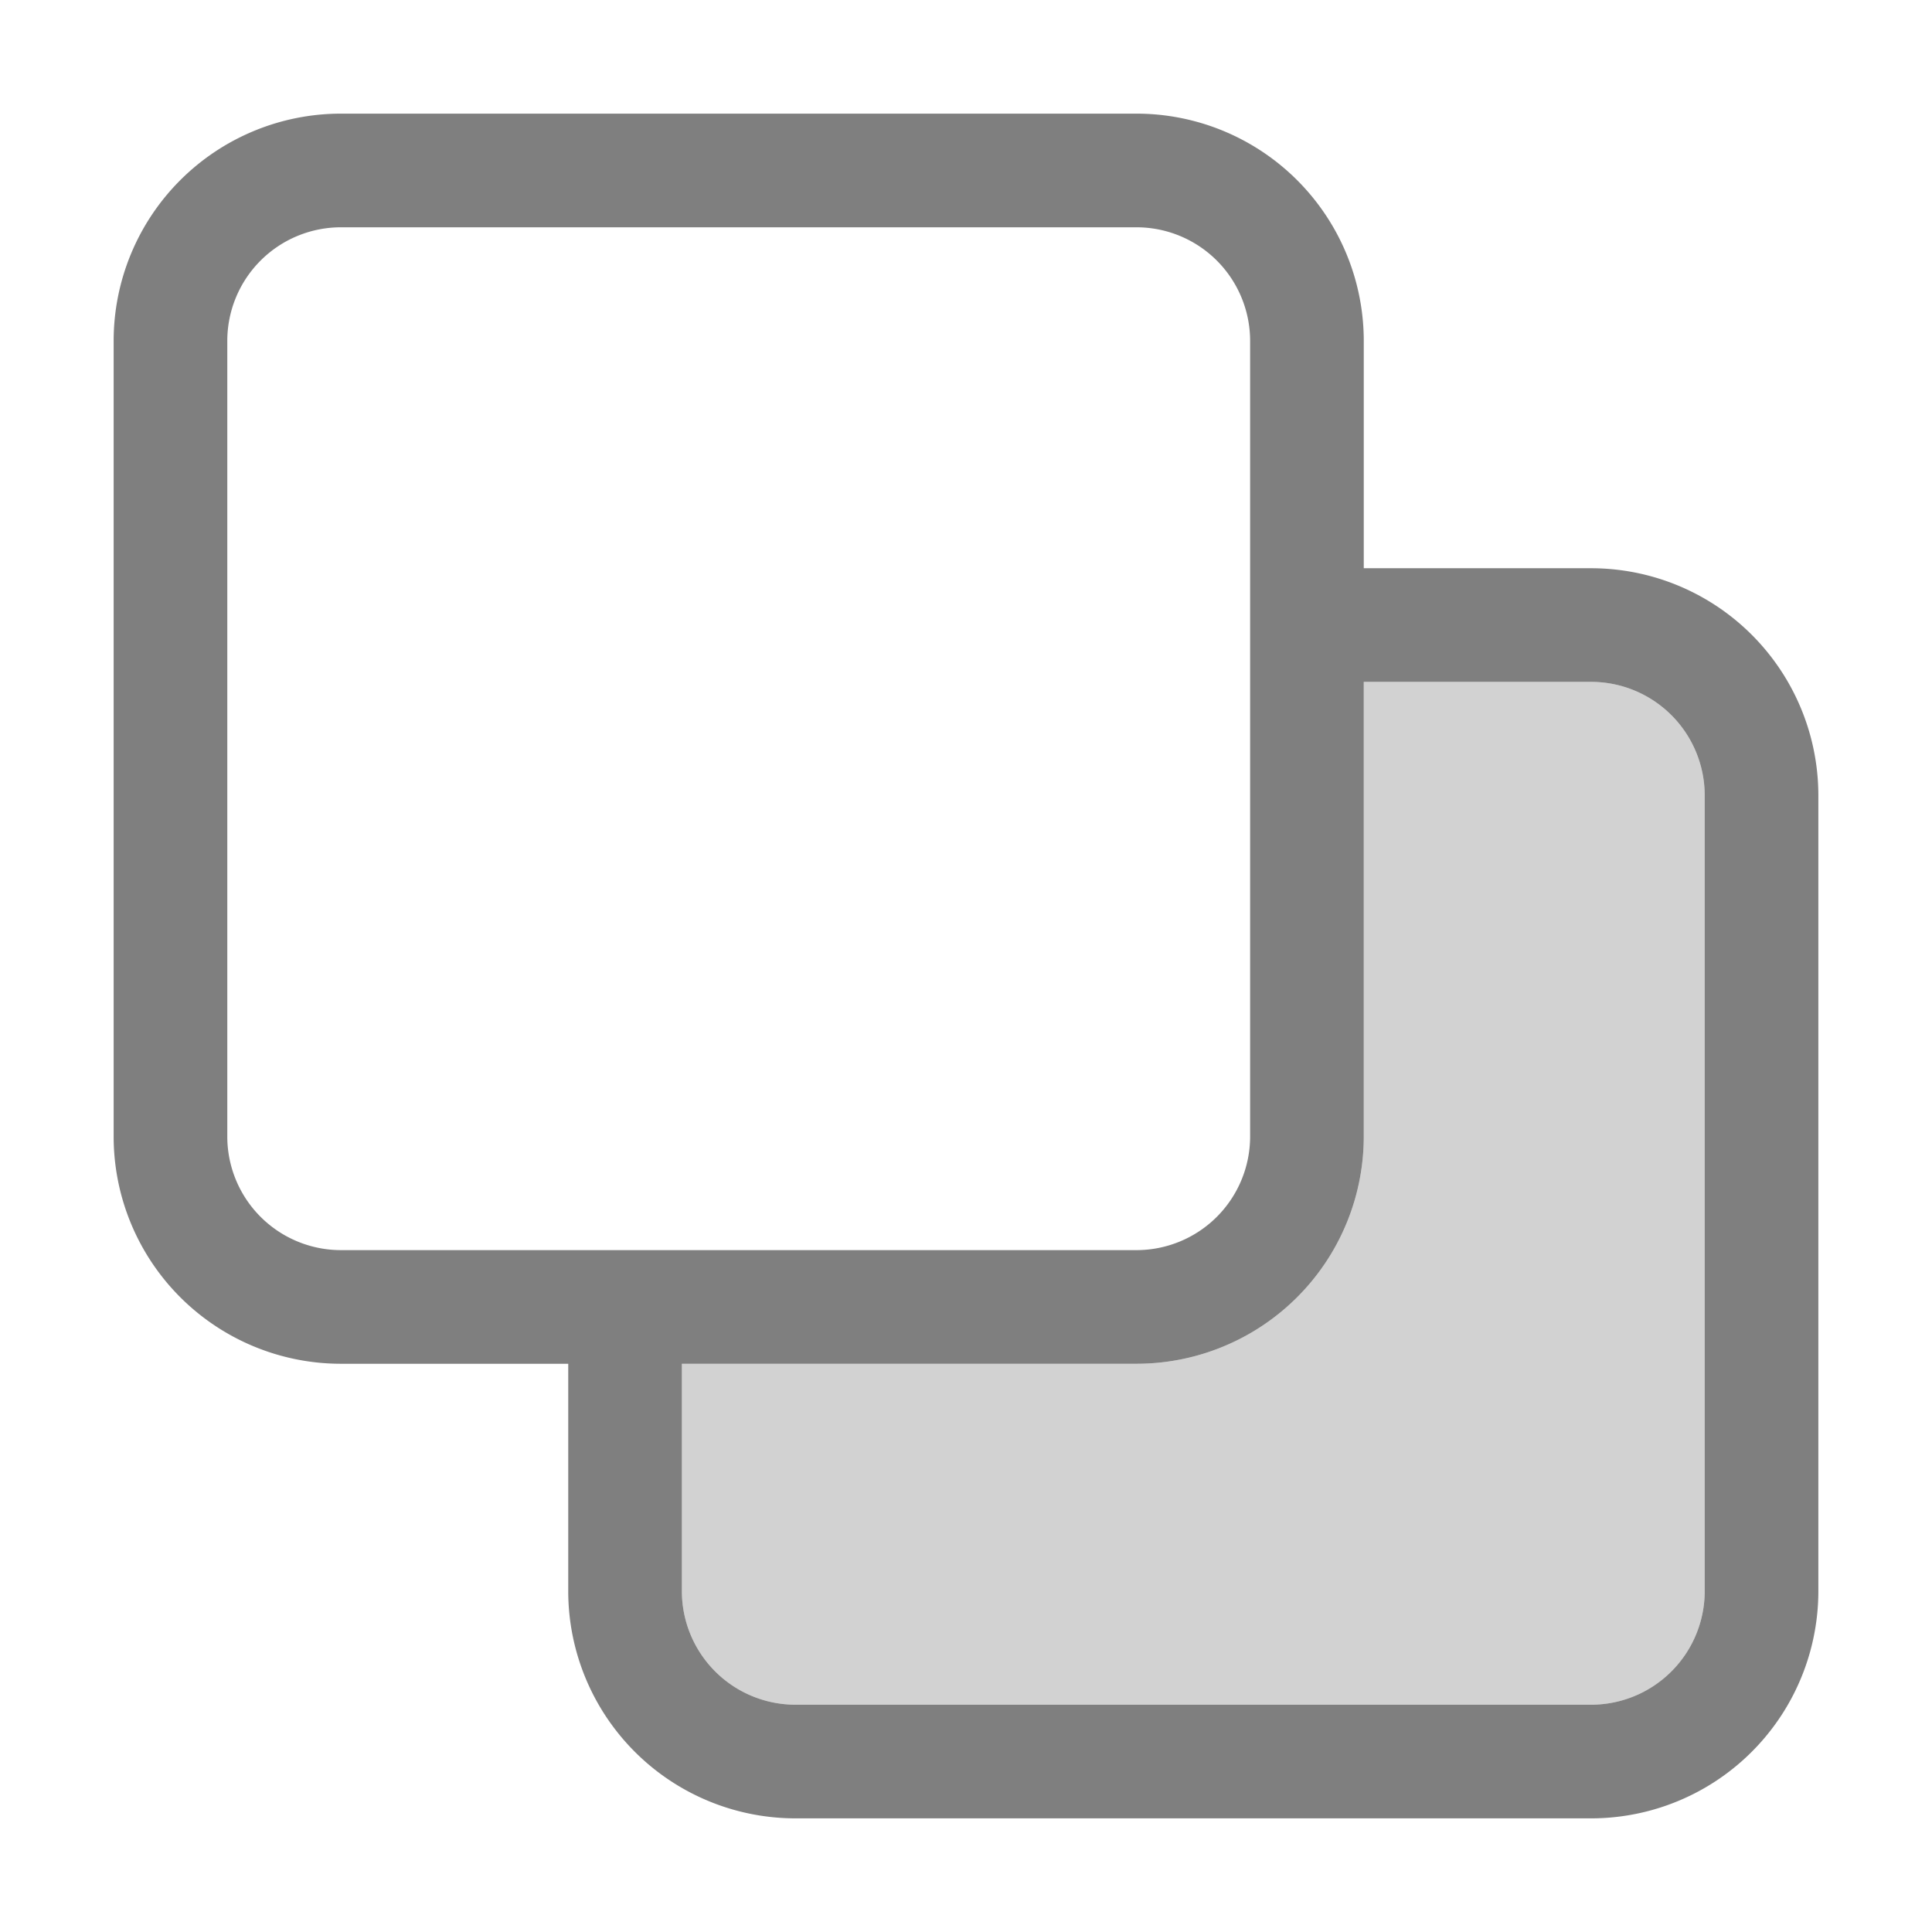 <svg xmlns="http://www.w3.org/2000/svg" viewBox="0 0 17 17">
  <g id="Page-1" stroke="none" stroke-width="1" fill="none" fill-rule="evenodd" opacity=".5">
    <g id="Icon" fill="#000">
      <path d="M10 1a2 2 0 012 2v2h2a2 2 0 012 2v7a2 2 0 01-2 2H7a2 2 0 01-2-2v-2H3a2 2 0 01-2-2V3a2 2 0 012-2h7zm4 5h-2v4a2 2 0 01-2 2H6v2a1 1 0 001 1h7a1 1 0 001-1V7a1 1 0 00-1-1zm-4-4H3a1 1 0 00-1 1v7a1 1 0 001 1h7a1 1 0 001-1V3a1 1 0 00-1-1z" id="Combined-Shape" fill-rule="nonzero"/>
      <path d="M6 12h4a2 2 0 002-2V6h2a1 1 0 011 1v7a1 1 0 01-1 1H7a1 1 0 01-1-1v-2z" id="Rectangle" fill-opacity=".35"/>
    </g>
  </g>
</svg>
